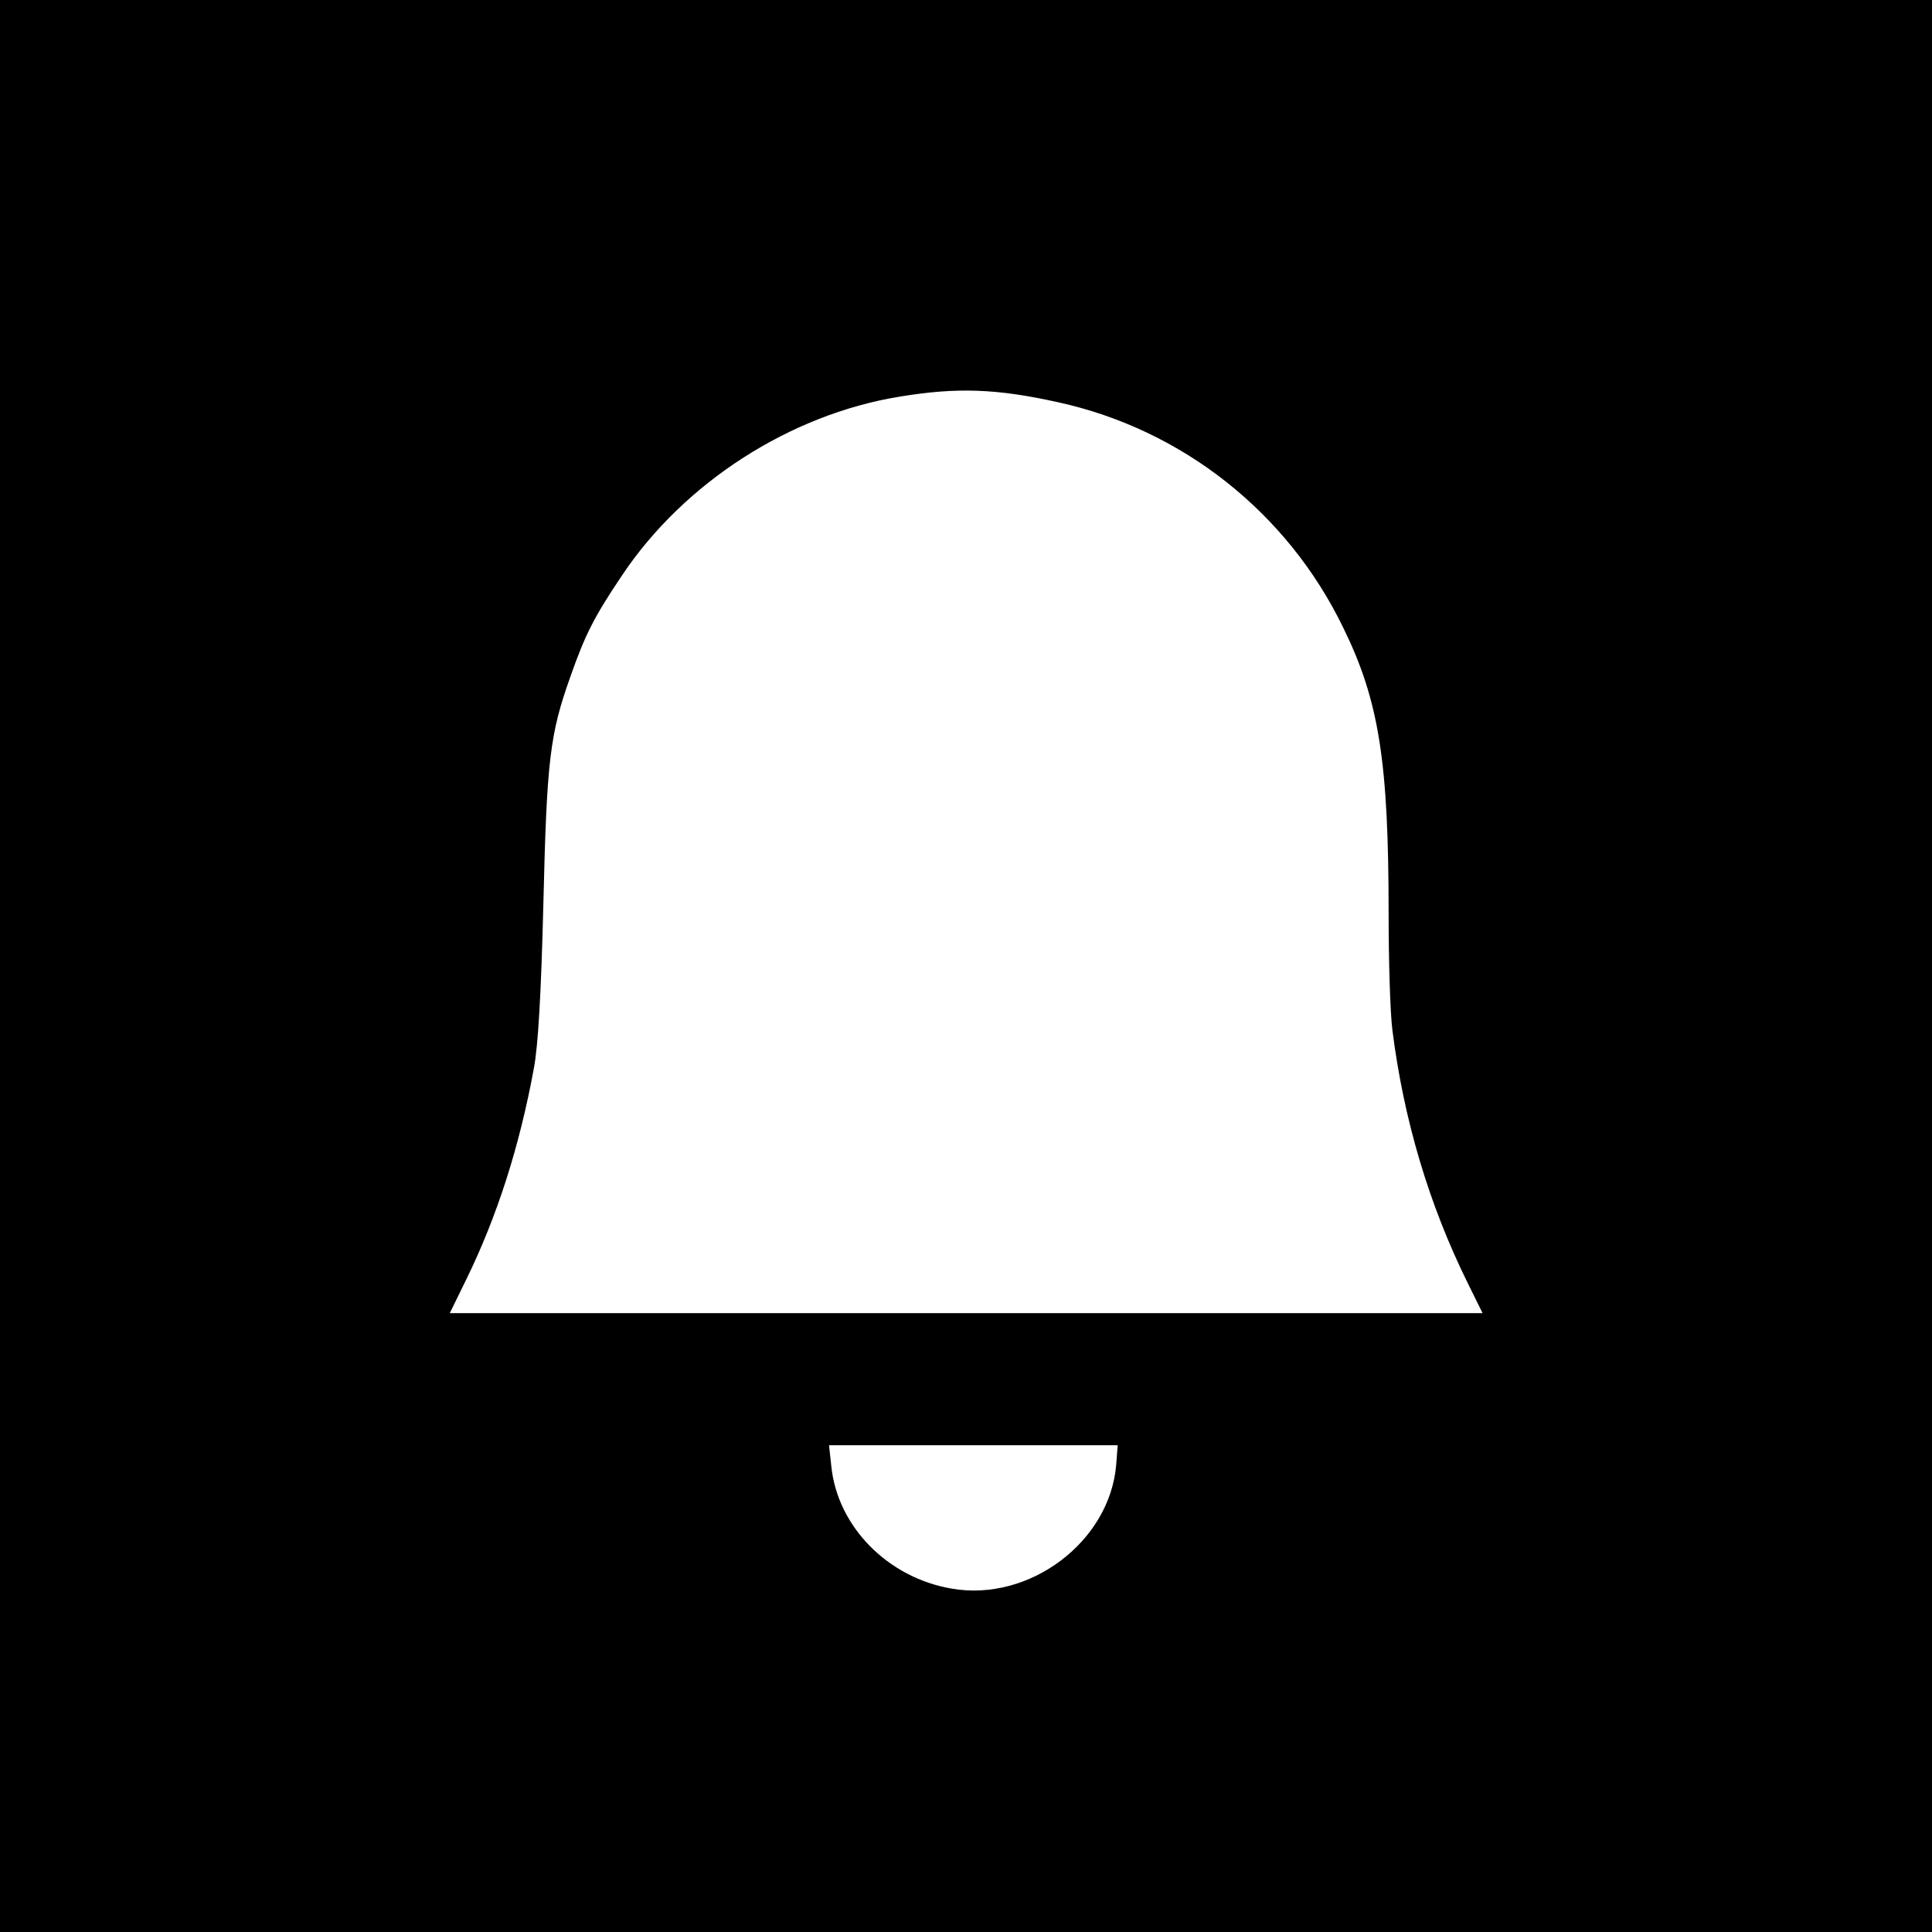 <?xml version="1.0" standalone="no"?>
<!DOCTYPE svg PUBLIC "-//W3C//DTD SVG 20010904//EN"
 "http://www.w3.org/TR/2001/REC-SVG-20010904/DTD/svg10.dtd">
<svg version="1.0" xmlns="http://www.w3.org/2000/svg"
 width="512pt" height="512pt" viewBox="0 0 512 512"
 preserveAspectRatio="xMidYMid meet">
<g transform="translate(0,512) scale(0.1,-0.1)"
fill="#000000" stroke="none">
<path d="M0 2560 l0 -2560 2560 0 2560 0 0 2560 0 2560 -2560 0 -2560 0 0
-2560z m2804 1494 c329 -72 608 -292 756 -598 95 -194 120 -355 120 -759 0
-122 4 -260 10 -307 30 -238 97 -462 199 -669 l40 -81 -1369 0 -1368 0 43 88
c82 167 142 354 180 562 11 59 19 193 25 435 9 381 17 449 72 603 39 111 63
158 137 268 164 245 445 426 736 473 152 25 257 21 419 -15z m154 -2816 c-17
-204 -230 -364 -436 -328 -170 29 -303 165 -319 325 l-6 55 383 0 382 0 -4
-52z"/>
</g>
</svg>
